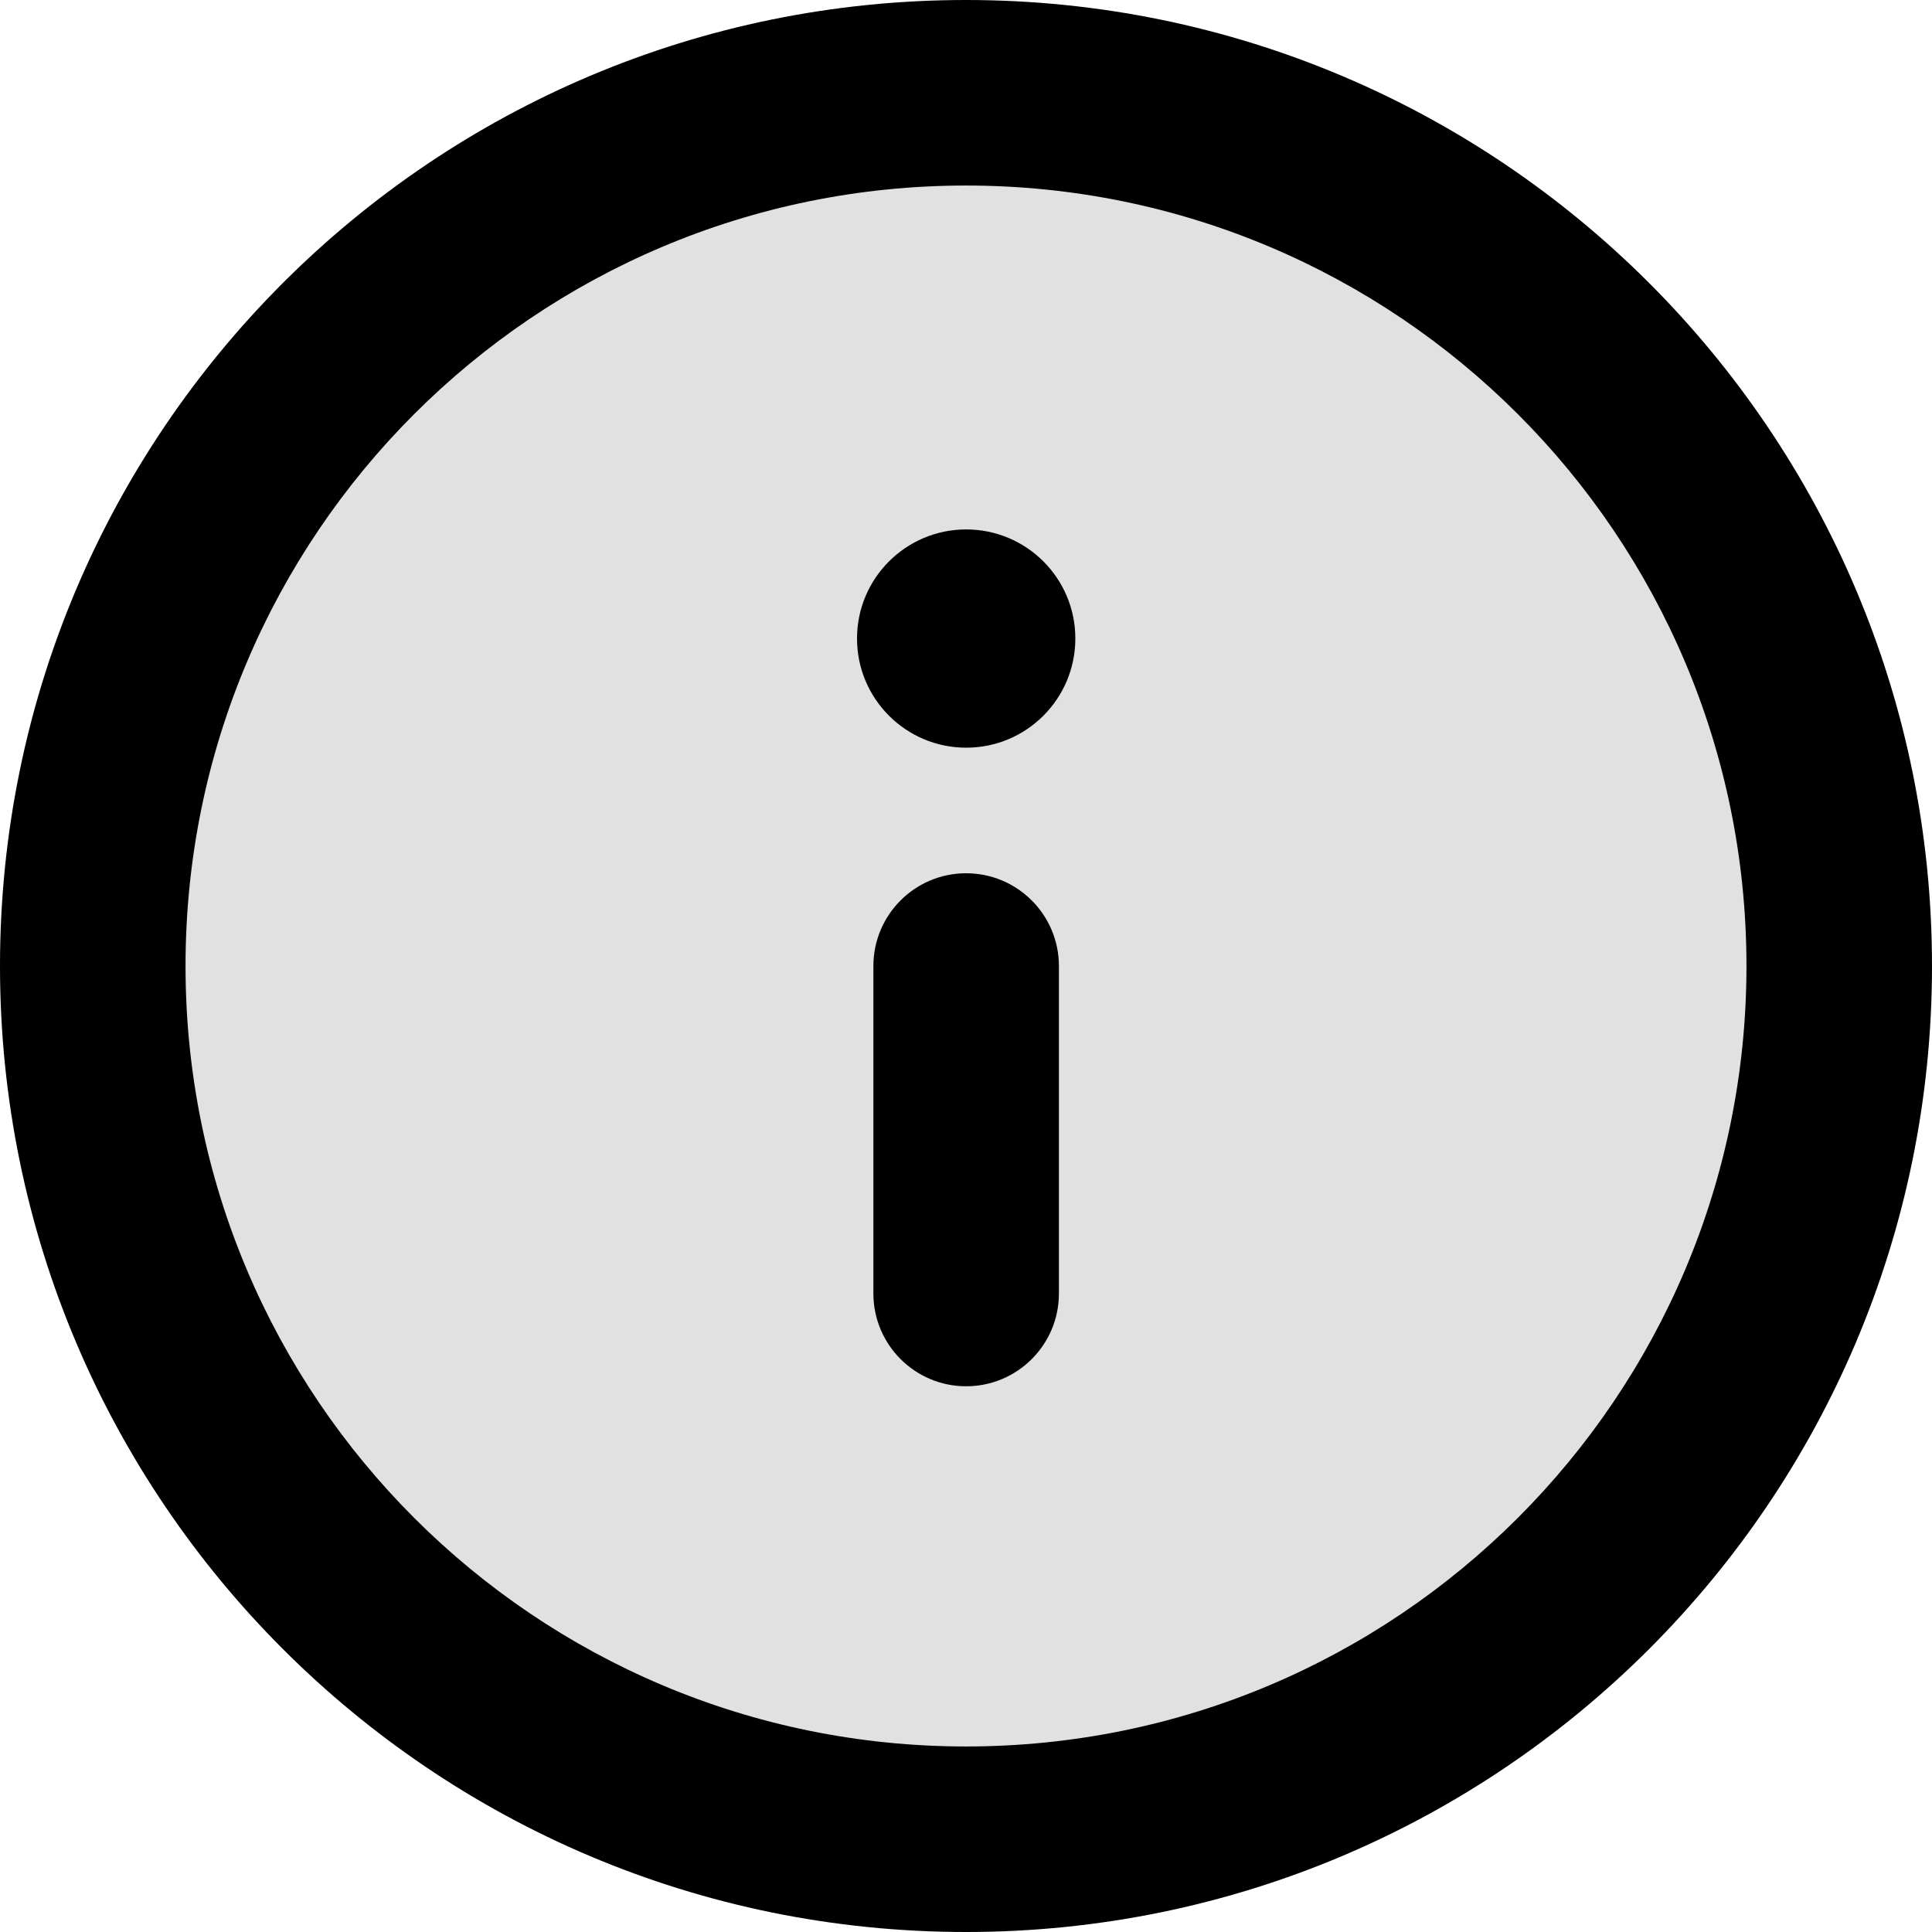 <svg width="32" height="32" viewBox="0 0 32 32" fill="none" xmlns="http://www.w3.org/2000/svg">
<path d="M30.464 15.999C30.464 23.987 23.988 30.463 16 30.463C8.013 30.463 1.537 23.987 1.537 15.999C1.537 8.012 8.013 1.536 16 1.536C23.988 1.536 30.464 8.012 30.464 15.999Z" fill="black" fill-opacity="0.12"/>
<path fill-rule="evenodd" clip-rule="evenodd" d="M16 3.073C8.861 3.073 3.073 8.861 3.073 16C3.073 23.139 8.861 28.927 16 28.927C23.139 28.927 28.927 23.139 28.927 16C28.927 8.861 23.139 3.073 16 3.073ZM0 16C0 7.163 7.163 0 16 0C24.837 0 32 7.163 32 16C32 24.837 24.837 32 16 32C7.163 32 0 24.837 0 16Z" fill="black"/>
<path fill-rule="evenodd" clip-rule="evenodd" d="M16.002 14.464C16.851 14.464 17.539 15.152 17.539 16.001L17.539 21.424C17.539 22.273 16.851 22.961 16.002 22.961C15.154 22.961 14.466 22.273 14.466 21.424L14.466 16.001C14.466 15.152 15.154 14.464 16.002 14.464Z" fill="black"/>
<path d="M17.811 10.576C17.811 11.575 17.002 12.384 16.003 12.384C15.005 12.384 14.195 11.575 14.195 10.576C14.195 9.578 15.005 8.769 16.003 8.769C17.002 8.769 17.811 9.578 17.811 10.576Z" fill="black"/>
</svg>
